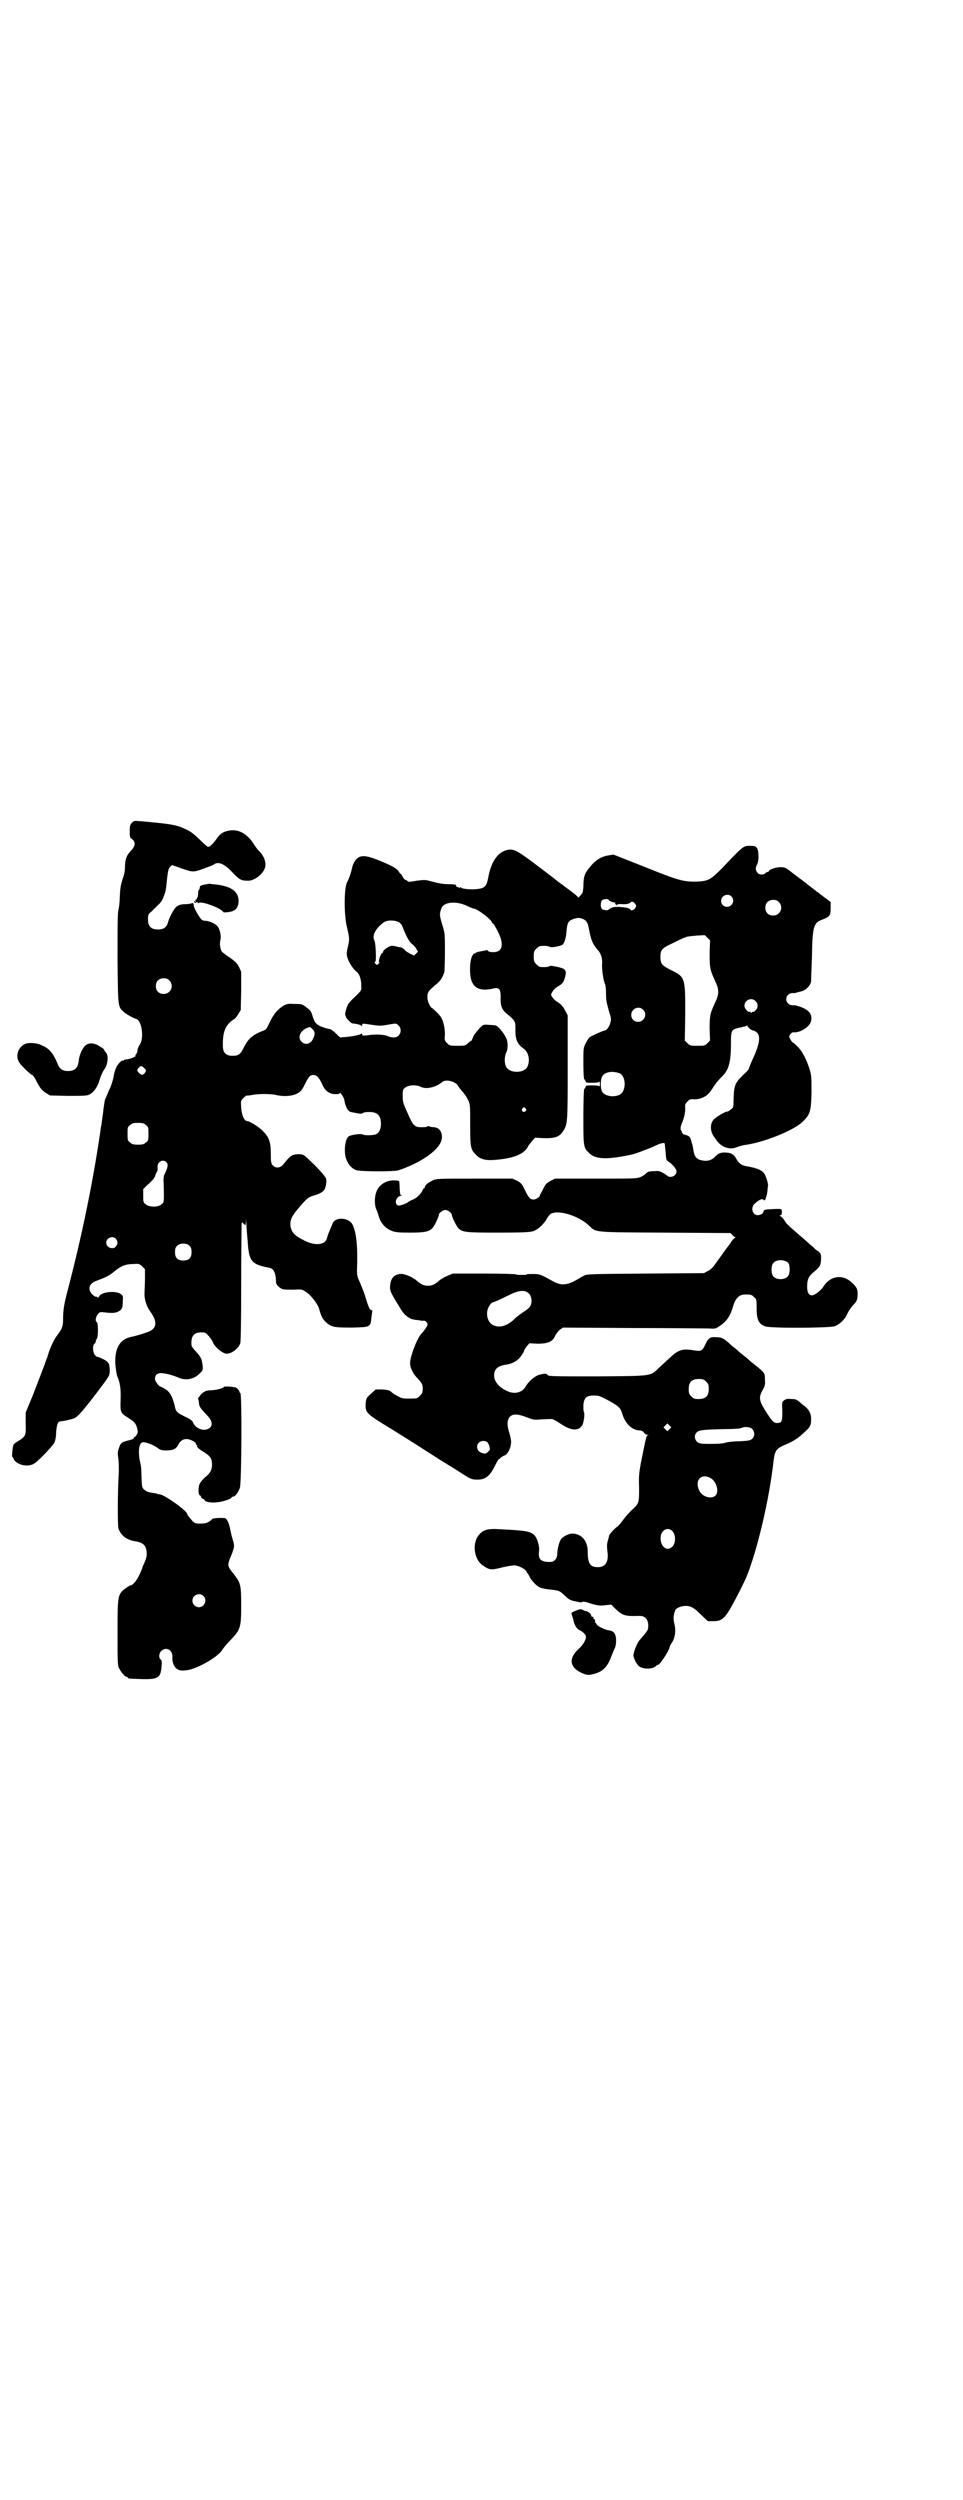 <?xml version="1.0" standalone="no"?>
<!DOCTYPE svg PUBLIC "-//W3C//DTD SVG 20010904//EN"
 "http://www.w3.org/TR/2001/REC-SVG-20010904/DTD/svg10.dtd">
<svg version="1.0" xmlns="http://www.w3.org/2000/svg"
 width="1106pt" height="2870pt" viewBox="0 0 1106 2870"
 preserveAspectRatio="xMidYMid meet">
<g transform="translate(0,2870) scale(0.5,-0.5)"
fill="#000000" stroke="none">
<path d="M303 3851 c-4 -4 -5 -7 -5 -19 0 -13 0 -15 6 -19 8 -7 7 -15 -3 -26
-10 -10 -14 -20 -14 -39 0 -7 -2 -18 -5 -25 -5 -16 -6 -22 -7 -45 0 -10 -2
-23 -3 -28 -2 -6 -2 -38 -2 -112 1 -113 1 -109 14 -121 5 -5 23 -15 28 -16 14
-3 20 -46 8 -61 -2 -3 -4 -8 -4 -10 0 -3 -1 -7 -3 -10 -2 -2 -3 -4 -2 -4 5 0
-11 -7 -18 -8 -4 0 -9 -1 -9 -3 -1 -1 -2 -1 -2 0 0 3 -11 -7 -14 -14 -3 -5 -6
-15 -7 -23 -2 -10 -6 -22 -11 -32 -4 -10 -8 -19 -9 -21 -1 -4 -4 -25 -4 -28
-1 -8 -4 -27 -4 -30 -1 -2 -2 -10 -3 -18 -17 -115 -42 -238 -76 -367 -6 -24
-8 -33 -9 -53 0 -26 -1 -28 -16 -48 -6 -9 -13 -24 -17 -36 -1 -4 -3 -10 -4
-13 -2 -3 -5 -14 -9 -24 -4 -10 -14 -37 -23 -60 l-17 -41 0 -25 c1 -28 0 -30
-18 -41 -5 -3 -9 -6 -10 -8 -2 -5 -4 -27 -3 -27 1 -1 3 -4 4 -7 7 -12 31 -18
45 -10 8 3 44 41 48 49 2 4 4 14 4 25 2 19 4 24 12 24 9 1 22 4 30 7 9 4 27
26 63 74 18 24 18 25 18 36 0 16 -3 20 -16 26 -6 3 -12 5 -12 5 -1 -1 -3 1 -6
4 -5 6 -6 22 -1 26 2 1 3 4 3 5 0 2 1 4 2 6 4 3 4 38 0 39 -4 2 -2 12 3 18 4
5 5 5 15 4 15 -2 25 -2 32 2 8 4 10 8 10 23 1 13 1 13 -6 18 -12 7 -43 4 -48
-6 -2 -3 -3 -4 -5 -2 -1 1 -3 2 -3 1 -1 -1 -4 2 -8 5 -12 13 -7 26 11 32 14 5
28 11 36 18 19 16 29 20 49 20 11 1 13 0 19 -6 l6 -6 0 -22 c0 -11 -1 -26 -1
-32 -1 -15 5 -32 13 -43 17 -23 16 -39 -5 -47 -17 -6 -28 -9 -37 -11 -27 -5
-40 -25 -38 -63 1 -12 3 -24 4 -27 7 -15 9 -31 8 -55 -1 -29 0 -30 17 -41 15
-9 18 -13 21 -24 2 -7 2 -10 -1 -15 -2 -3 -4 -6 -5 -5 0 1 -1 0 -1 -1 0 -3 -4
-5 -13 -7 -16 -4 -18 -6 -22 -18 -3 -9 -3 -12 -1 -25 1 -8 1 -21 1 -28 -3 -46
-3 -123 -1 -131 6 -17 19 -27 41 -30 17 -3 23 -10 24 -27 0 -9 -1 -13 -9 -30
-1 -4 -3 -9 -4 -11 -7 -18 -18 -33 -25 -33 -1 0 -4 -2 -7 -4 -22 -16 -22 -15
-22 -103 0 -64 0 -76 3 -82 4 -9 14 -21 18 -21 2 0 3 -1 3 -2 0 -2 2 -2 31 -3
38 -1 44 3 46 28 1 11 1 15 -2 17 -5 4 -4 15 2 20 11 10 26 2 25 -15 -1 -12 5
-25 13 -28 2 -2 10 -3 16 -2 21 0 72 28 84 45 3 5 12 16 20 24 23 24 25 29 25
78 0 50 -1 53 -17 74 -15 19 -16 19 -5 45 7 18 7 21 2 36 -2 7 -4 16 -5 21 -2
12 -7 24 -11 26 -2 1 -8 1 -13 1 -6 0 -12 -1 -13 -1 -2 0 -5 -1 -6 -3 -8 -7
-13 -9 -26 -9 -11 0 -13 1 -18 6 -7 8 -12 14 -12 16 0 7 -49 42 -62 45 -3 0
-7 1 -8 2 0 0 -6 1 -12 2 -8 1 -12 3 -17 7 -5 5 -5 6 -6 29 0 13 -1 26 -2 29
-6 24 -5 46 3 50 5 3 25 -4 37 -13 5 -4 9 -5 19 -5 15 0 22 3 27 12 4 9 11 14
18 14 8 1 21 -6 23 -10 0 -2 1 -4 2 -4 1 0 1 -1 1 -3 -1 -1 4 -6 14 -12 16
-10 20 -15 20 -30 0 -12 -4 -19 -15 -28 -5 -4 -11 -11 -13 -15 -4 -7 -4 -26 0
-27 2 -1 3 -3 3 -4 0 -2 2 -3 4 -4 2 -1 4 -2 4 -3 0 -4 15 -7 29 -5 13 1 33 8
33 11 0 1 2 2 4 2 4 0 11 9 15 20 4 11 5 218 1 218 -1 0 -2 1 -2 3 0 2 -7 10
-10 10 0 0 -2 0 -3 0 -4 2 -23 2 -23 1 0 -3 -17 -8 -32 -8 -10 -1 -12 -2 -20
-9 -4 -5 -8 -10 -7 -11 1 -1 2 -6 2 -10 1 -8 3 -11 21 -30 12 -13 11 -26 -4
-30 -11 -3 -26 5 -30 15 -2 5 -5 8 -18 14 -20 10 -22 11 -25 27 -5 19 -10 29
-20 36 -5 3 -10 6 -11 6 -4 0 -14 12 -14 18 0 10 6 15 19 13 11 -1 26 -6 38
-11 15 -6 34 -2 46 11 8 7 8 10 5 27 -2 9 -5 13 -13 22 -6 6 -11 13 -11 15 -2
21 5 30 22 30 10 0 11 -1 17 -8 4 -4 9 -11 11 -17 6 -11 21 -23 30 -24 12 0
27 11 32 24 1 5 2 45 2 138 0 72 1 133 1 136 l1 4 4 -4 c4 -4 4 -4 5 5 0 9 0
8 1 -4 0 -8 1 -16 1 -18 0 -2 1 -13 2 -24 3 -45 8 -52 51 -60 9 -2 14 -13 14
-33 0 -6 9 -14 16 -16 4 -1 16 -1 25 -1 16 1 19 1 26 -4 12 -7 28 -27 32 -40
5 -18 8 -23 15 -30 13 -12 19 -13 60 -13 43 1 43 1 45 22 1 7 2 14 2 16 1 1 0
2 -2 2 -3 0 -6 5 -13 28 -3 12 -10 27 -13 35 -6 13 -7 16 -7 28 2 54 -1 86
-10 105 -8 17 -40 19 -46 3 -1 -3 -5 -11 -7 -17 -3 -6 -5 -13 -6 -17 -4 -16
-29 -18 -54 -4 -19 9 -26 17 -29 28 -3 14 0 24 15 42 20 24 25 28 34 31 14 4
23 8 27 13 4 5 7 19 5 27 -2 6 -22 28 -43 47 -10 9 -10 9 -23 9 -13 -1 -16 -3
-32 -23 -7 -9 -18 -10 -25 -2 -3 4 -4 6 -4 27 0 27 -4 38 -21 54 -10 9 -28 20
-33 20 -7 0 -13 14 -14 31 -1 16 -1 16 5 22 4 4 7 6 8 6 0 -1 6 0 12 1 14 3
43 3 55 0 17 -4 36 -3 48 3 9 5 11 7 19 23 9 19 14 22 24 19 4 -2 8 -6 13 -16
7 -16 11 -20 19 -24 6 -4 22 -4 23 -1 1 4 10 -9 11 -16 2 -13 7 -23 12 -26 5
-2 8 -2 24 -5 2 0 5 0 7 2 1 1 7 2 14 2 19 0 27 -8 27 -27 0 -13 -4 -20 -11
-24 -6 -3 -27 -3 -30 -1 -3 3 -27 0 -33 -4 -9 -6 -12 -38 -5 -54 5 -13 15 -22
24 -24 16 -3 85 -3 95 0 48 16 89 43 98 66 6 16 -1 32 -16 33 -4 0 -9 1 -11 2
-3 1 -4 1 -4 0 0 -1 -5 -2 -13 -2 -17 0 -20 3 -33 33 -10 22 -11 25 -11 39 0
13 0 15 6 19 7 6 25 7 35 2 13 -7 36 -1 50 11 9 7 31 1 37 -10 1 -3 6 -8 9
-12 4 -4 10 -13 13 -19 5 -11 5 -11 5 -58 0 -51 1 -56 13 -68 9 -10 22 -14 43
-12 43 3 68 13 77 31 1 3 6 8 9 12 l7 8 18 -1 c25 -1 37 2 45 14 12 17 12 19
12 149 l0 119 -6 11 c-4 8 -8 13 -15 18 -6 3 -12 9 -14 12 -4 6 -4 7 0 13 2 4
7 9 12 12 11 6 14 10 17 22 3 11 2 15 -4 19 -6 3 -29 8 -32 6 -1 -2 -10 -3
-21 -2 -2 0 -6 3 -9 6 -5 5 -6 7 -6 18 0 11 1 13 6 18 3 3 7 6 9 6 12 1 19 0
22 -2 2 -2 23 1 29 5 4 3 8 15 9 28 2 24 4 27 19 32 7 2 10 2 17 0 10 -4 13
-8 16 -25 5 -26 8 -32 19 -46 9 -9 12 -21 11 -34 -1 -9 3 -39 7 -46 1 -2 2
-11 2 -20 0 -17 1 -21 8 -46 4 -11 4 -15 2 -22 -2 -9 -9 -18 -13 -18 -3 0 -28
-11 -34 -15 -3 -2 -7 -9 -10 -15 -5 -10 -5 -11 -5 -46 0 -20 1 -36 2 -36 1 0
2 -2 3 -4 1 -4 2 -4 16 -4 10 0 15 1 16 3 0 1 1 -2 1 -6 0 -4 -1 -7 -1 -5 -1
1 -6 2 -16 2 -14 0 -15 0 -16 -4 -1 -2 -2 -4 -3 -4 -1 0 -2 -28 -2 -63 0 -69
0 -72 13 -84 14 -15 41 -16 97 -4 10 2 35 12 50 18 16 8 26 11 27 7 0 -2 1
-11 2 -20 1 -14 1 -17 5 -20 10 -6 20 -18 20 -23 0 -7 -6 -13 -14 -13 -3 0 -6
1 -6 2 -1 0 -5 4 -11 7 -9 5 -11 5 -23 4 -10 0 -13 -2 -16 -5 -2 -2 -7 -6 -12
-8 -9 -4 -13 -4 -103 -4 l-94 0 -10 -5 c-9 -5 -12 -7 -18 -20 -4 -8 -8 -14 -7
-14 1 -2 -9 -9 -14 -9 -8 0 -11 3 -20 21 -7 15 -9 17 -18 22 l-11 5 -87 0
c-83 0 -87 0 -96 -4 -10 -5 -18 -11 -18 -15 0 -2 -1 -3 -2 -3 -1 0 -3 -3 -4
-6 -3 -7 -14 -18 -24 -21 -4 -2 -8 -4 -10 -6 -3 -2 -16 -7 -20 -7 -1 0 -4 1
-5 3 -5 5 1 18 8 19 3 1 5 2 3 2 -3 0 -3 3 -4 15 0 9 -1 16 -1 17 -1 1 -6 2
-13 2 -15 0 -30 -8 -37 -21 -7 -12 -8 -35 -2 -47 2 -4 3 -9 4 -11 4 -17 15
-31 31 -37 8 -3 15 -4 42 -4 32 0 42 2 50 9 5 4 16 27 16 32 0 4 9 11 15 11 6
0 15 -7 15 -12 0 -4 11 -27 16 -31 9 -8 16 -9 89 -9 58 0 72 1 81 3 11 4 22
13 31 27 3 6 7 11 10 13 16 10 62 -3 87 -26 19 -17 4 -16 175 -17 l151 -1 4
-4 c2 -3 5 -5 6 -5 2 0 2 -1 0 -2 -2 -1 -7 -6 -10 -12 -4 -5 -13 -17 -20 -27
-7 -10 -15 -21 -18 -25 -3 -4 -9 -10 -14 -12 l-9 -5 -134 -1 c-125 -1 -135 -1
-142 -5 -4 -2 -8 -4 -9 -5 -1 -1 -7 -4 -14 -8 -19 -9 -31 -9 -47 0 -29 16 -31
17 -46 17 -8 0 -15 0 -15 -1 0 -1 -5 -1 -12 -1 -7 0 -12 0 -12 1 0 1 -33 2
-73 2 l-73 0 -12 -5 c-7 -3 -16 -8 -19 -11 -10 -9 -17 -12 -26 -12 -9 0 -16 3
-26 12 -9 8 -30 17 -39 15 -14 -2 -21 -11 -22 -28 -1 -11 2 -16 26 -55 7 -11
17 -19 26 -21 4 -1 10 -2 14 -2 4 -1 9 -2 11 -1 4 0 9 -4 9 -9 0 -3 -8 -15
-14 -21 -10 -10 -27 -55 -26 -69 0 -8 6 -21 13 -29 14 -15 16 -18 16 -28 0 -9
-1 -11 -7 -17 -6 -6 -6 -6 -23 -6 -18 0 -18 0 -35 10 -2 1 -6 4 -8 6 -3 3 -8
4 -20 5 l-15 0 -11 -10 c-10 -9 -11 -10 -12 -22 -1 -22 0 -23 61 -60 25 -16
39 -24 79 -50 13 -8 31 -20 41 -26 10 -6 28 -17 40 -25 19 -12 23 -14 33 -14
20 -1 31 7 43 32 4 8 8 15 9 15 1 0 3 2 5 4 3 2 6 4 7 4 8 2 16 18 16 32 0 4
-2 13 -4 20 -8 24 -4 39 10 42 8 1 14 0 33 -7 12 -5 16 -5 27 -4 15 1 24 1 28
1 2 0 11 -5 20 -11 24 -16 40 -17 49 -4 4 6 7 28 4 32 -1 2 -1 9 -1 16 2 16 7
21 24 21 12 0 14 -1 33 -11 25 -14 28 -17 32 -30 7 -23 21 -37 38 -39 7 0 10
-2 12 -5 2 -3 5 -5 8 -5 3 0 3 -1 1 -1 -3 -1 -4 -6 -7 -20 -2 -10 -6 -30 -9
-44 -4 -23 -5 -30 -4 -57 0 -35 0 -36 -18 -52 -5 -5 -14 -15 -19 -22 -5 -7
-11 -14 -13 -15 -4 -2 -18 -17 -18 -19 -1 -2 -1 -3 -4 -14 -2 -7 -2 -13 -1
-22 4 -26 -4 -38 -22 -38 -17 0 -23 8 -23 35 0 24 -12 40 -33 42 -9 1 -24 -6
-29 -14 -4 -6 -8 -23 -8 -33 0 -10 -7 -18 -15 -18 -22 -1 -29 6 -27 23 2 13
-4 32 -11 39 -10 8 -16 10 -78 13 -27 2 -39 -1 -48 -12 -17 -18 -13 -57 8 -71
16 -11 19 -11 43 -5 12 3 25 5 29 5 11 0 29 -10 29 -16 0 -1 1 -2 2 -2 0 0 2
-3 4 -7 2 -6 13 -19 21 -24 5 -3 12 -5 32 -7 16 -2 17 -3 28 -13 9 -9 13 -11
22 -13 7 -1 13 -3 14 -3 1 0 3 0 4 1 1 1 6 1 12 -1 24 -8 29 -8 45 -6 l10 1
11 -11 c15 -14 21 -16 52 -15 14 1 22 -7 22 -22 0 -11 0 -10 -21 -35 -5 -6
-14 -29 -13 -35 2 -9 9 -22 15 -25 12 -6 29 -5 37 2 1 2 4 3 5 3 4 0 26 34 26
40 0 1 2 6 5 10 8 12 10 29 6 44 -3 13 -2 20 2 31 2 5 13 10 24 10 13 0 20 -5
38 -23 l13 -12 12 0 c17 0 23 4 34 20 9 13 33 60 42 80 25 61 53 178 63 269 3
22 6 27 24 35 15 6 26 12 37 21 22 19 25 23 25 36 1 14 -4 24 -14 32 -4 3 -9
7 -11 9 -8 7 -10 8 -21 8 -8 1 -12 0 -16 -3 -5 -4 -5 -5 -4 -25 0 -23 -1 -27
-11 -27 -7 -1 -12 3 -24 22 -19 29 -20 36 -10 54 5 9 6 12 5 24 0 15 0 15 -25
35 -4 3 -10 8 -12 10 -2 2 -8 7 -12 10 -4 3 -10 8 -12 10 -2 2 -8 7 -12 10 -5
4 -11 10 -15 13 -8 7 -14 9 -25 9 -13 1 -17 -2 -24 -17 -7 -15 -9 -16 -28 -13
-24 4 -34 1 -53 -17 -7 -6 -17 -16 -24 -22 -22 -21 -13 -20 -142 -21 -99 0
-113 0 -115 3 -3 4 -5 4 -18 1 -10 -2 -26 -15 -33 -28 -8 -13 -24 -17 -39 -11
-20 8 -33 22 -33 37 0 15 8 22 28 25 14 2 27 9 34 20 4 5 7 11 7 12 0 2 3 6 6
10 l6 7 19 -1 c24 0 35 5 40 18 2 4 7 11 11 14 l7 5 160 -1 c88 0 167 -1 175
-1 15 -1 16 -1 27 7 15 10 23 23 29 44 5 18 14 27 27 27 14 0 15 0 21 -6 6 -5
6 -6 6 -25 0 -26 4 -36 19 -42 11 -5 146 -4 160 0 11 4 22 14 28 26 5 11 11
19 17 25 6 6 8 12 8 23 0 11 -2 16 -13 26 -22 21 -51 16 -67 -11 -6 -8 -19
-18 -25 -18 -7 0 -11 7 -11 19 0 18 3 25 17 36 13 11 15 15 15 32 0 7 -1 9 -6
14 -4 2 -9 6 -11 9 -3 2 -13 11 -23 20 -11 9 -24 21 -30 26 -7 6 -13 13 -14
16 -2 3 -5 7 -8 9 -4 2 -4 3 -1 3 2 0 3 2 3 7 0 8 0 8 -22 7 -17 -1 -19 -1
-20 -5 -1 -5 -5 -8 -13 -9 -12 0 -17 15 -9 25 8 8 18 14 21 11 1 -1 2 -2 3 -2
2 0 6 13 7 23 0 4 1 9 1 10 1 3 -2 15 -6 24 -5 12 -17 17 -46 22 -9 2 -15 6
-21 17 -6 11 -13 14 -29 14 -9 -1 -11 -2 -18 -8 -8 -10 -20 -13 -32 -10 -12 2
-17 9 -19 22 -1 6 -2 14 -4 18 -1 4 -2 7 -2 8 -2 6 -5 9 -15 11 -2 0 -7 6 -6
6 1 0 0 2 -1 3 -3 4 -2 9 2 19 5 12 7 23 7 33 -1 7 0 10 5 15 5 5 7 6 15 5 7
0 13 1 20 4 11 5 15 9 27 28 4 6 12 15 17 20 16 15 21 33 21 77 0 29 1 31 17
35 6 1 12 3 14 3 5 2 8 3 7 2 -1 -2 9 -11 13 -11 2 0 6 -2 9 -5 9 -9 5 -29
-12 -65 -4 -9 -7 -17 -7 -18 0 -1 -6 -8 -13 -14 -19 -19 -21 -23 -22 -57 0
-16 0 -18 -6 -22 -3 -3 -7 -5 -8 -5 -6 0 -29 -14 -33 -20 -8 -11 -6 -28 3 -39
1 -2 5 -7 8 -11 11 -13 29 -18 43 -12 5 2 13 4 17 5 43 5 113 33 134 53 18 17
20 24 21 68 0 36 0 39 -5 55 -7 22 -17 41 -28 51 -4 4 -8 8 -9 8 -1 0 -4 3 -6
7 -4 7 -4 7 -1 12 2 3 5 5 7 5 15 -2 38 12 41 26 4 17 -7 28 -33 35 -1 0 -3 1
-3 1 -1 0 -4 0 -7 0 -7 0 -14 6 -14 14 0 8 7 14 14 14 3 0 6 0 7 0 1 1 2 1 14
4 11 3 20 13 22 22 0 4 1 29 2 56 1 70 4 79 22 86 19 7 21 10 21 27 l0 14 -9
7 c-6 4 -12 9 -15 11 -3 3 -6 5 -6 5 -1 0 -3 1 -4 3 -2 1 -9 7 -16 12 -7 6
-13 10 -14 11 -1 1 -4 3 -8 6 -4 3 -7 5 -8 6 -1 1 -7 5 -13 10 -12 9 -13 9
-25 9 -11 -1 -24 -6 -24 -9 0 -1 -1 -2 -3 -2 -1 0 -4 -1 -5 -3 -4 -4 -14 -4
-18 1 -5 6 -5 12 -1 19 5 9 4 34 -1 39 -4 4 -5 4 -18 4 -12 0 -15 -2 -62 -52
-25 -25 -31 -29 -56 -30 -31 -1 -43 2 -122 34 l-71 28 -12 -2 c-17 -3 -30 -11
-43 -28 -11 -13 -14 -21 -14 -44 -1 -11 -1 -14 -6 -19 l-5 -6 -4 4 c-4 4 -7 6
-27 21 -5 4 -17 12 -25 19 -86 66 -90 68 -106 66 -22 -4 -38 -25 -45 -61 -4
-23 -8 -27 -25 -29 -13 -2 -35 0 -38 3 -2 2 -3 2 -3 0 0 -2 0 -2 -2 0 -1 2 -2
2 -2 1 0 0 -1 0 -3 1 -1 2 -2 4 -2 4 1 1 -6 2 -15 2 -16 0 -25 2 -47 8 -7 2
-12 2 -28 0 -16 -3 -19 -3 -21 -1 -1 2 -4 3 -5 3 -1 0 -4 3 -6 7 -2 4 -4 7 -5
7 -1 0 -2 2 -4 5 -4 7 -17 14 -44 25 -27 11 -40 13 -49 7 -6 -3 -12 -14 -14
-22 -2 -11 -7 -26 -12 -35 -7 -15 -7 -75 0 -103 6 -24 6 -29 2 -45 -2 -7 -3
-16 -2 -21 2 -10 12 -28 21 -35 8 -6 12 -18 12 -36 0 -9 -1 -9 -14 -22 -8 -7
-16 -16 -17 -19 -4 -8 -7 -21 -6 -24 1 -1 2 -3 2 -5 1 -2 11 -13 13 -13 1 -1
6 -1 11 -2 6 -1 11 -3 11 -4 1 -1 2 -1 2 2 0 3 1 3 10 2 5 -1 14 -2 20 -3 6
-1 15 -1 21 0 28 5 27 5 32 0 7 -6 7 -18 0 -24 -5 -5 -14 -5 -24 -1 -8 4 -30
5 -47 2 -11 -1 -12 -1 -12 2 0 2 -1 3 -2 2 -1 -3 -24 -7 -37 -8 -6 0 -11 -1
-11 -1 0 -1 -4 3 -9 8 -6 6 -12 10 -14 11 -10 2 -13 3 -21 6 -12 5 -15 9 -20
24 -3 10 -4 13 -14 20 -10 8 -11 8 -28 8 -15 1 -17 0 -25 -4 -14 -9 -22 -19
-31 -37 -8 -17 -8 -18 -17 -21 -23 -9 -33 -18 -43 -38 -8 -16 -12 -19 -26 -19
-15 0 -22 7 -22 22 -1 33 6 49 24 61 3 1 8 7 11 12 l6 10 1 44 0 44 -5 11 c-5
9 -9 13 -22 22 -9 6 -17 12 -18 14 -3 6 -5 17 -3 25 3 9 -1 27 -7 33 -5 6 -20
12 -28 12 -4 0 -8 2 -9 4 -5 5 -17 26 -17 31 0 2 -1 5 -1 5 0 1 -2 1 -4 0 -3
-1 -10 -2 -16 -2 -8 0 -13 -2 -18 -5 -7 -6 -16 -23 -20 -36 -3 -12 -10 -17
-23 -17 -16 0 -23 7 -23 23 0 11 0 12 9 19 4 5 11 11 15 15 5 4 10 12 12 19 5
12 5 13 8 43 2 16 3 20 6 24 l5 5 17 -6 c31 -11 31 -11 54 -3 11 4 22 8 25 10
10 8 24 2 42 -17 17 -18 21 -20 36 -20 14 -1 34 14 39 28 5 11 -1 29 -13 40
-3 3 -9 11 -14 19 -17 25 -39 34 -63 26 -8 -3 -11 -5 -17 -12 -11 -16 -20 -25
-24 -23 -2 1 -11 9 -20 18 -18 17 -22 19 -44 28 -13 4 -23 6 -52 9 -20 2 -40
4 -45 4 -7 1 -9 0 -13 -4z m1377 -169 c9 -9 2 -24 -10 -24 -12 0 -18 14 -10
23 6 6 15 6 20 1z m-282 -8 c0 -2 12 -7 15 -6 1 0 1 -1 0 -2 -1 -1 0 -2 1 -2
1 0 2 -1 1 -2 -1 -2 0 -2 1 0 2 2 6 3 15 2 9 0 13 1 16 3 4 4 7 4 12 -2 3 -5
3 -5 0 -10 -4 -5 -10 -7 -11 -3 -2 5 -36 8 -43 4 -4 -2 -7 -4 -7 -4 0 -3 -12
-2 -15 1 -4 3 -4 16 0 20 2 3 15 4 15 1z m391 -5 c12 -12 3 -31 -13 -31 -11 0
-18 7 -18 18 0 11 7 18 18 18 6 0 9 -1 13 -5z m-718 -8 c8 -4 16 -7 17 -7 8 0
42 -26 42 -32 0 -1 1 -2 2 -2 2 0 13 -20 17 -31 8 -23 2 -35 -16 -35 -7 0 -11
1 -12 3 -1 2 -3 2 -3 2 -1 -1 -7 -2 -13 -3 -7 -1 -12 -3 -13 -4 0 -1 -1 -2 -2
-1 -1 1 -4 -3 -6 -7 -6 -14 -6 -48 1 -60 7 -15 23 -19 46 -14 15 4 19 0 19
-18 -1 -22 3 -31 16 -41 17 -14 18 -16 18 -33 -1 -23 4 -35 18 -45 12 -8 16
-26 10 -41 -7 -17 -43 -17 -50 0 -4 9 -3 24 1 32 4 7 4 24 0 32 -5 12 -20 30
-26 30 -1 0 -8 1 -14 1 -12 1 -13 1 -20 -6 -13 -15 -15 -18 -17 -24 -2 -4 -3
-7 -4 -7 -1 0 -4 -2 -7 -5 -6 -6 -8 -6 -24 -6 -17 0 -18 0 -24 6 -6 6 -6 7 -5
20 0 16 -4 33 -10 41 -4 6 -19 20 -20 20 -3 0 -10 15 -10 21 -1 15 1 17 21 34
9 7 15 17 18 29 0 3 1 23 1 45 0 36 0 41 -4 55 -9 29 -9 31 -4 45 6 14 32 17
57 6z m-155 -38 c3 -2 7 -6 8 -9 7 -20 17 -38 22 -41 3 -2 8 -7 10 -11 l4 -7
-5 -5 -4 -4 -10 5 c-5 3 -11 6 -12 9 -2 2 -5 4 -8 5 -4 0 -10 2 -15 3 -7 1 -9
1 -17 -4 -5 -3 -9 -7 -9 -9 0 -2 -1 -3 -2 -3 -3 0 -10 -20 -7 -21 1 0 1 -1 -2
-4 -3 -3 -3 -3 -6 0 -3 2 -3 4 -1 5 3 2 1 43 -2 49 -6 10 2 27 21 41 8 6 24 6
35 1z m714 -72 c0 -34 1 -38 13 -64 9 -19 9 -29 0 -48 -12 -26 -13 -30 -13
-61 l1 -27 -6 -6 c-6 -6 -7 -6 -23 -6 -16 0 -17 0 -23 6 l-6 6 1 63 c0 81 0
83 -33 99 -20 10 -24 14 -24 30 0 16 3 20 27 31 20 10 24 12 33 15 2 1 12 2
23 3 l19 1 6 -6 6 -6 -1 -30z m-1241 -62 c12 -12 3 -31 -13 -31 -11 0 -18 7
-18 18 0 11 7 18 18 18 6 0 9 -1 13 -5z m1346 -47 c7 -6 7 -16 0 -22 -3 -3 -5
-4 -5 -3 0 1 -1 0 -3 -1 -2 -2 -3 -2 -3 0 0 1 -1 2 -2 1 -3 -2 -12 7 -12 14 0
13 16 20 25 11z m-258 -20 c11 -10 3 -28 -11 -28 -9 0 -16 6 -16 16 0 14 17
22 27 12z m-758 -46 c5 -6 5 -11 0 -21 -5 -12 -18 -15 -26 -7 -12 11 -1 30 19
34 1 0 4 -3 7 -6z m-386 -90 c3 -4 3 -4 0 -9 -5 -6 -8 -6 -14 0 -5 5 -5 7 1
13 3 4 7 3 13 -4z m1090 -10 c16 -7 16 -43 -1 -50 -14 -6 -34 -2 -39 8 -4 7
-4 27 0 34 5 11 23 14 40 8z m-216 -81 c3 -3 3 -3 0 -6 -4 -5 -11 1 -7 6 4 4
4 4 7 0z m-872 -38 c6 -4 6 -6 6 -20 0 -14 0 -16 -6 -20 -4 -4 -7 -5 -18 -5
-11 0 -14 1 -18 5 -6 4 -6 6 -6 20 0 14 0 16 6 20 4 4 7 5 18 5 11 0 14 -1 18
-5z m47 -85 c5 -5 4 -12 -5 -30 -1 -3 -2 -11 -1 -20 1 -43 1 -42 -5 -47 -8 -7
-28 -7 -36 0 -6 4 -6 6 -6 20 l0 15 9 9 c13 11 18 18 19 23 0 2 2 5 3 7 1 1 2
4 2 6 0 1 0 5 0 8 1 11 13 16 20 9z m-116 -176 c5 -6 5 -12 0 -18 -7 -8 -22
-2 -22 9 0 11 15 17 22 9z m170 -17 c3 -3 4 -7 4 -14 0 -13 -6 -19 -19 -19
-13 0 -19 6 -19 19 0 7 1 11 4 14 7 8 23 8 30 0z m1375 -39 c4 -6 4 -24 -1
-30 -7 -9 -27 -9 -34 0 -5 6 -5 24 0 30 7 9 27 9 35 0z m-596 -70 c4 -4 5 -8
6 -15 0 -13 -4 -18 -20 -28 -7 -5 -17 -12 -21 -17 -16 -14 -31 -19 -46 -13
-12 5 -18 21 -14 36 2 8 9 17 12 17 2 0 16 6 40 18 20 10 35 11 43 2z m407
-202 c5 -5 6 -7 6 -17 0 -16 -7 -23 -23 -23 -10 0 -12 1 -17 6 -5 5 -6 7 -6
17 0 16 7 23 23 23 10 0 12 -1 17 -6z m-84 -109 l-5 -5 -4 4 -5 5 4 4 5 5 4
-4 5 -5 -4 -4z m189 1 c7 -6 7 -18 1 -23 -4 -4 -8 -5 -30 -6 -14 0 -28 -2 -31
-3 -4 -2 -16 -3 -34 -3 -26 0 -27 1 -32 5 -6 6 -7 16 0 22 5 5 18 6 66 7 18 0
34 1 37 3 8 3 18 2 23 -2z m-609 -30 c2 -1 5 -6 6 -10 2 -8 2 -9 -3 -13 -5 -5
-6 -5 -13 -3 -8 2 -12 7 -12 15 0 10 12 16 22 11z m515 -84 c13 -8 19 -30 11
-39 -9 -10 -31 -4 -38 11 -11 24 5 41 27 28z m-90 -120 c10 -7 10 -31 0 -38
-13 -12 -29 5 -25 27 3 13 16 19 25 11z m-1076 -150 c10 -9 3 -26 -10 -26 -8
0 -15 7 -15 15 0 13 16 20 25 11z"/>
<path d="M469 3709 c-8 -2 -10 -3 -10 -6 0 -3 -1 -5 -2 -6 -1 0 -2 -4 -2 -9 0
-4 -1 -8 -1 -8 -1 0 -2 -1 -2 -3 0 -2 -1 -3 -2 -2 -1 1 -1 -1 -1 -3 1 -4 1 -4
-1 -2 -1 2 -2 2 -2 1 0 -4 3 -5 5 -3 2 2 3 2 3 0 0 -2 1 -2 3 -1 5 5 51 -12
56 -21 0 -1 6 -1 12 0 16 2 23 10 23 26 0 21 -17 33 -50 37 -6 1 -13 1 -15 2
-2 0 -9 -1 -14 -2z"/>
<path d="M57 3343 c-16 -8 -22 -28 -13 -42 4 -7 27 -29 30 -29 1 0 4 -4 7 -9
3 -6 7 -14 10 -18 2 -4 9 -11 14 -14 l10 -6 40 -1 c28 0 42 0 48 2 10 4 19 15
24 29 4 14 9 25 12 29 9 11 11 33 4 40 -3 3 -4 6 -4 6 0 1 -3 4 -9 7 -11 8
-24 10 -32 4 -7 -4 -16 -22 -17 -36 -2 -17 -9 -24 -25 -24 -12 0 -19 5 -23 15
-11 27 -20 37 -37 44 -11 6 -31 7 -39 3z"/>
<path d="M1325 2043 c-13 -5 -14 -6 -11 -12 1 -3 3 -8 3 -11 2 -9 7 -19 13
-22 9 -4 16 -11 16 -16 0 -7 -7 -19 -16 -27 -27 -24 -21 -47 14 -59 7 -2 10
-2 21 1 19 5 30 16 38 37 3 8 7 17 8 20 2 2 4 10 4 16 1 17 -4 26 -17 27 -8 1
-26 10 -27 13 -1 2 -2 4 -3 4 -1 0 -1 2 -1 4 0 2 -1 4 -2 5 -2 0 -3 2 -2 3 1
1 0 2 -2 2 -2 0 -3 1 -3 3 0 3 -7 10 -12 10 -1 0 -5 1 -7 3 -6 2 -6 2 -14 -1z"/>
</g>
</svg>
